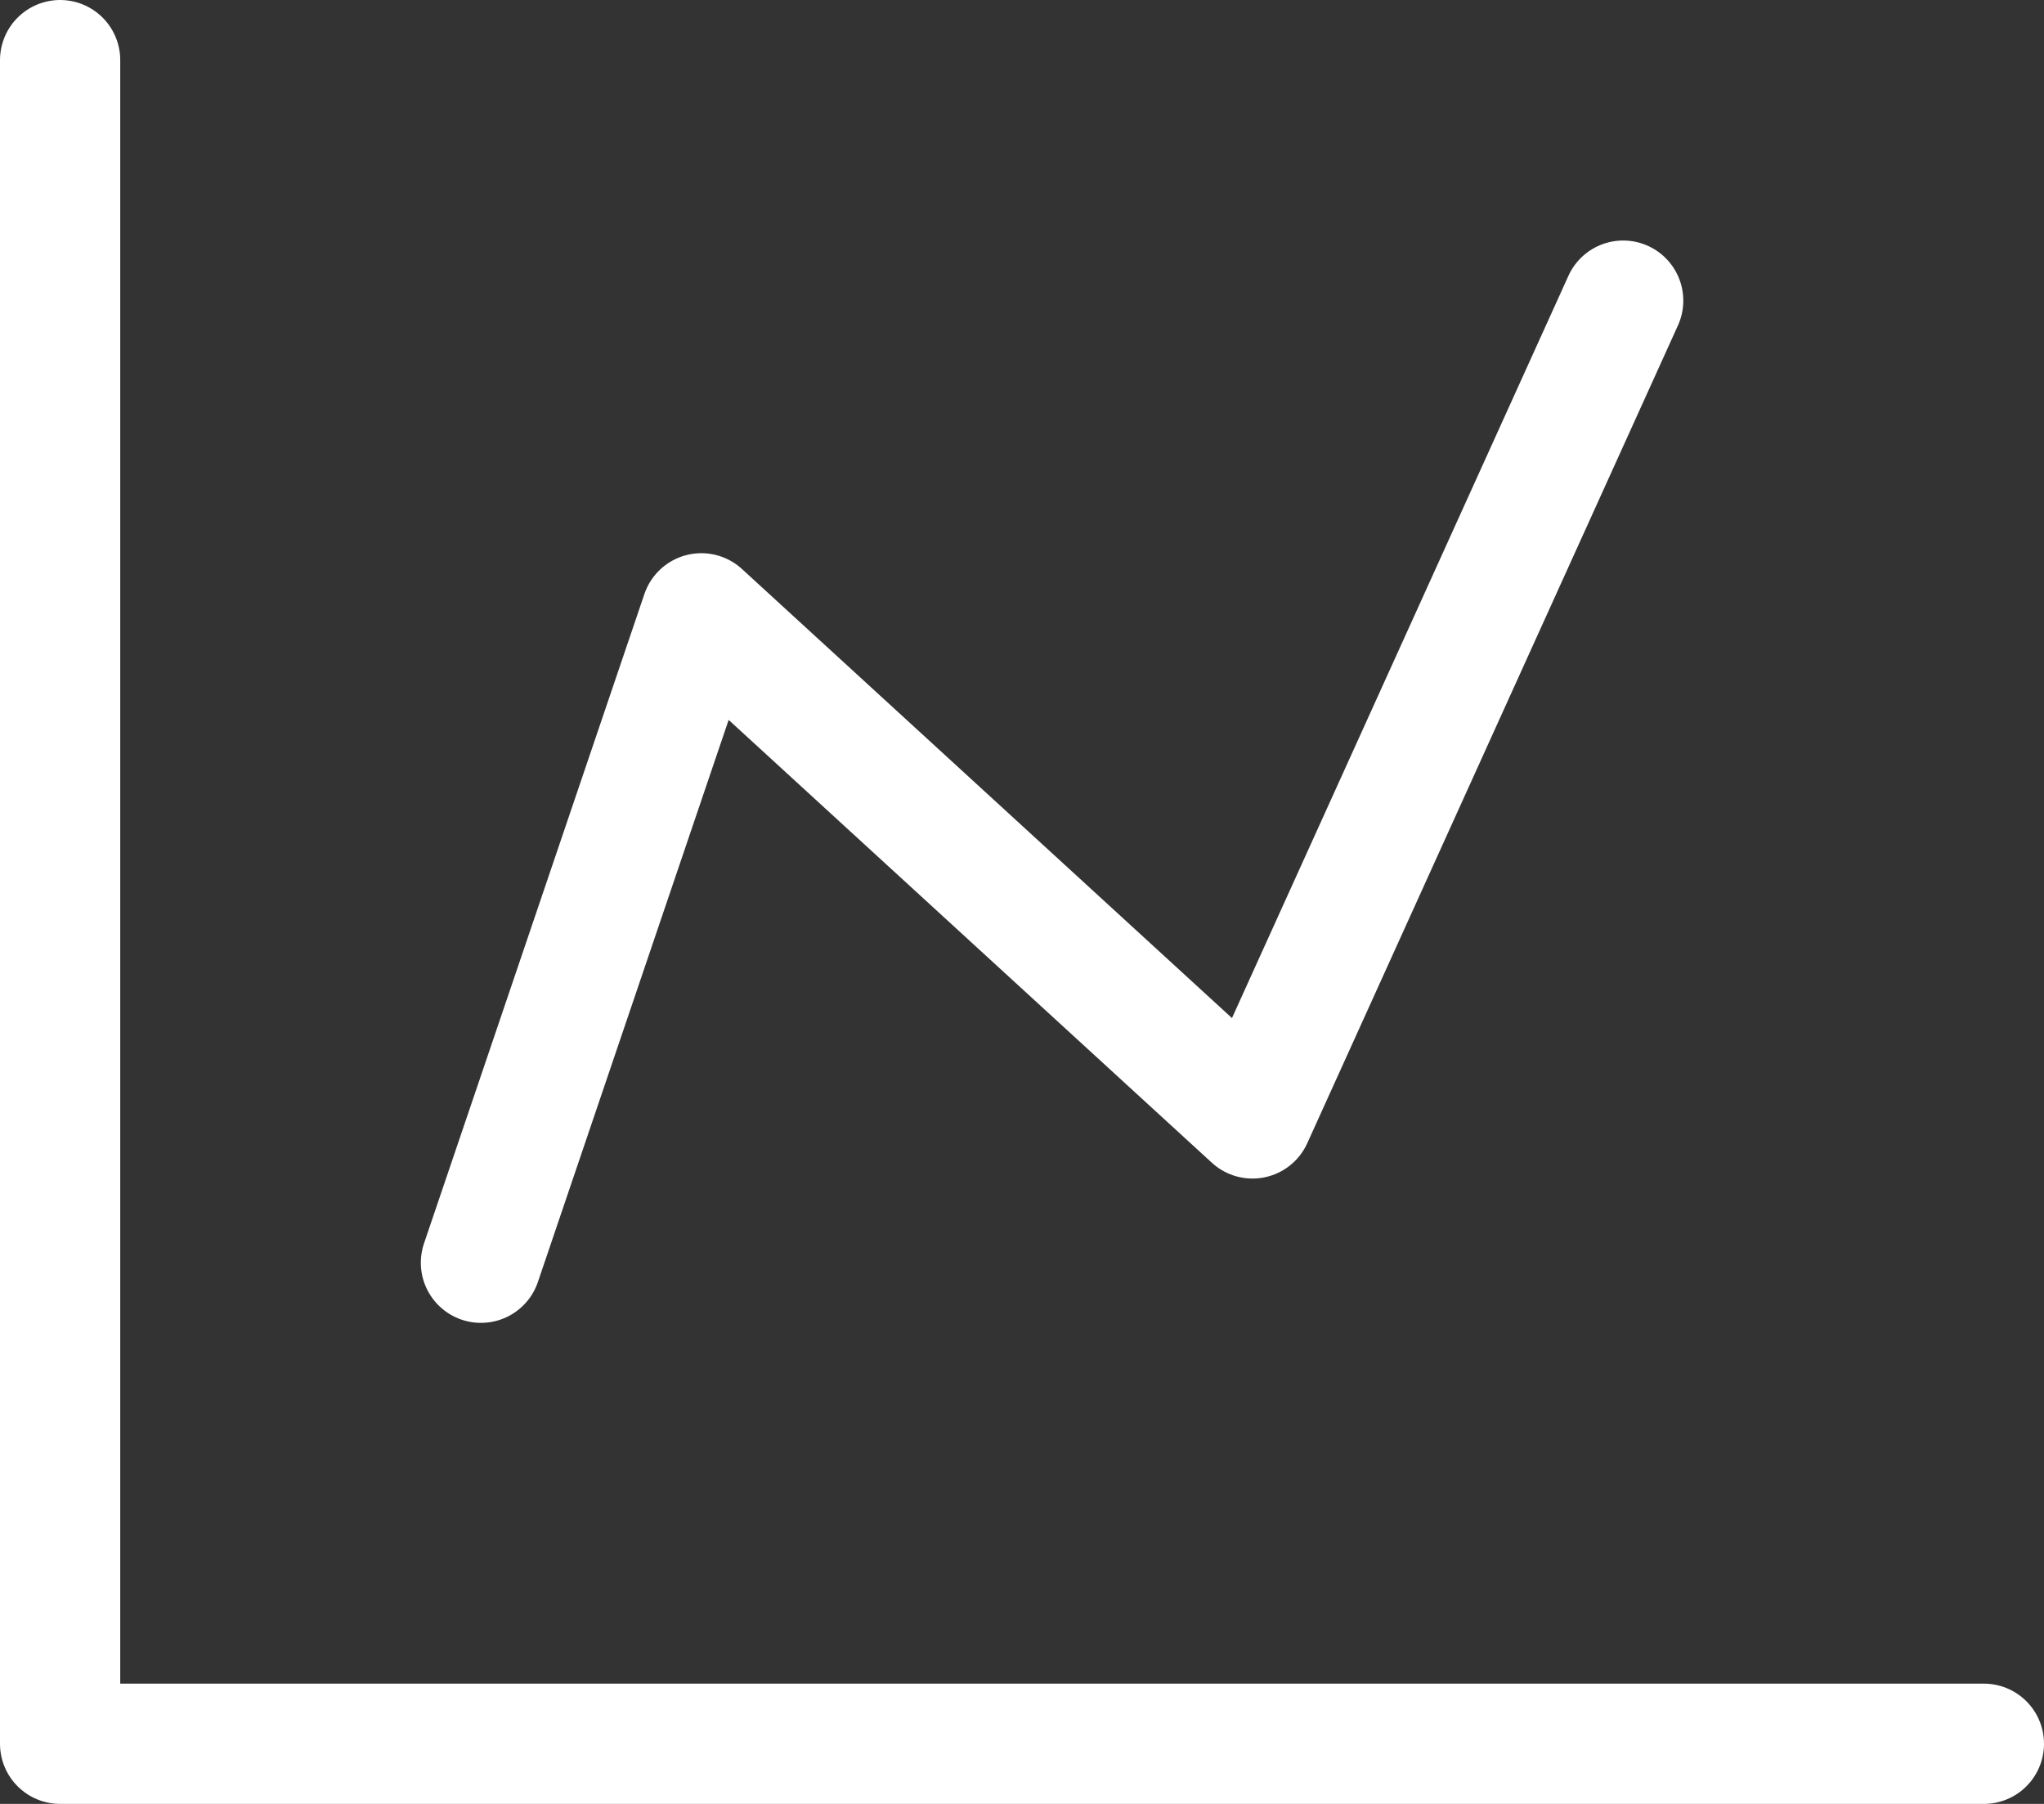 <?xml version="1.0" encoding="UTF-8"?>
<svg width="17px" height="15px" viewBox="0 0 17 15" version="1.1" xmlns="http://www.w3.org/2000/svg" xmlns:xlink="http://www.w3.org/1999/xlink">
    <rect x="0" y="0" width="17" height="15" fill="#333333" stroke="none"/>
    <title>编组 20</title>
    <g id="页面-1" stroke="none" stroke-width="1" fill="none" fill-rule="evenodd" stroke-linecap="round" stroke-linejoin="round">
        <g id="launchpad-swap" transform="translate(-1045, -305)" stroke="#fff">
            <g id="编组-7" transform="translate(1031, 292)">
                <g id="编组-20" transform="translate(14.5, 13.5)">
                    <polyline id="直线" points="0 -1.4451403e-15 0 14 16 14"></polyline>
                    <polyline id="直线-2" points="3.5 10 5.333 4.6 9.917 8.8 13 2"></polyline>
                </g>
            </g>
        </g>
    </g>
</svg>